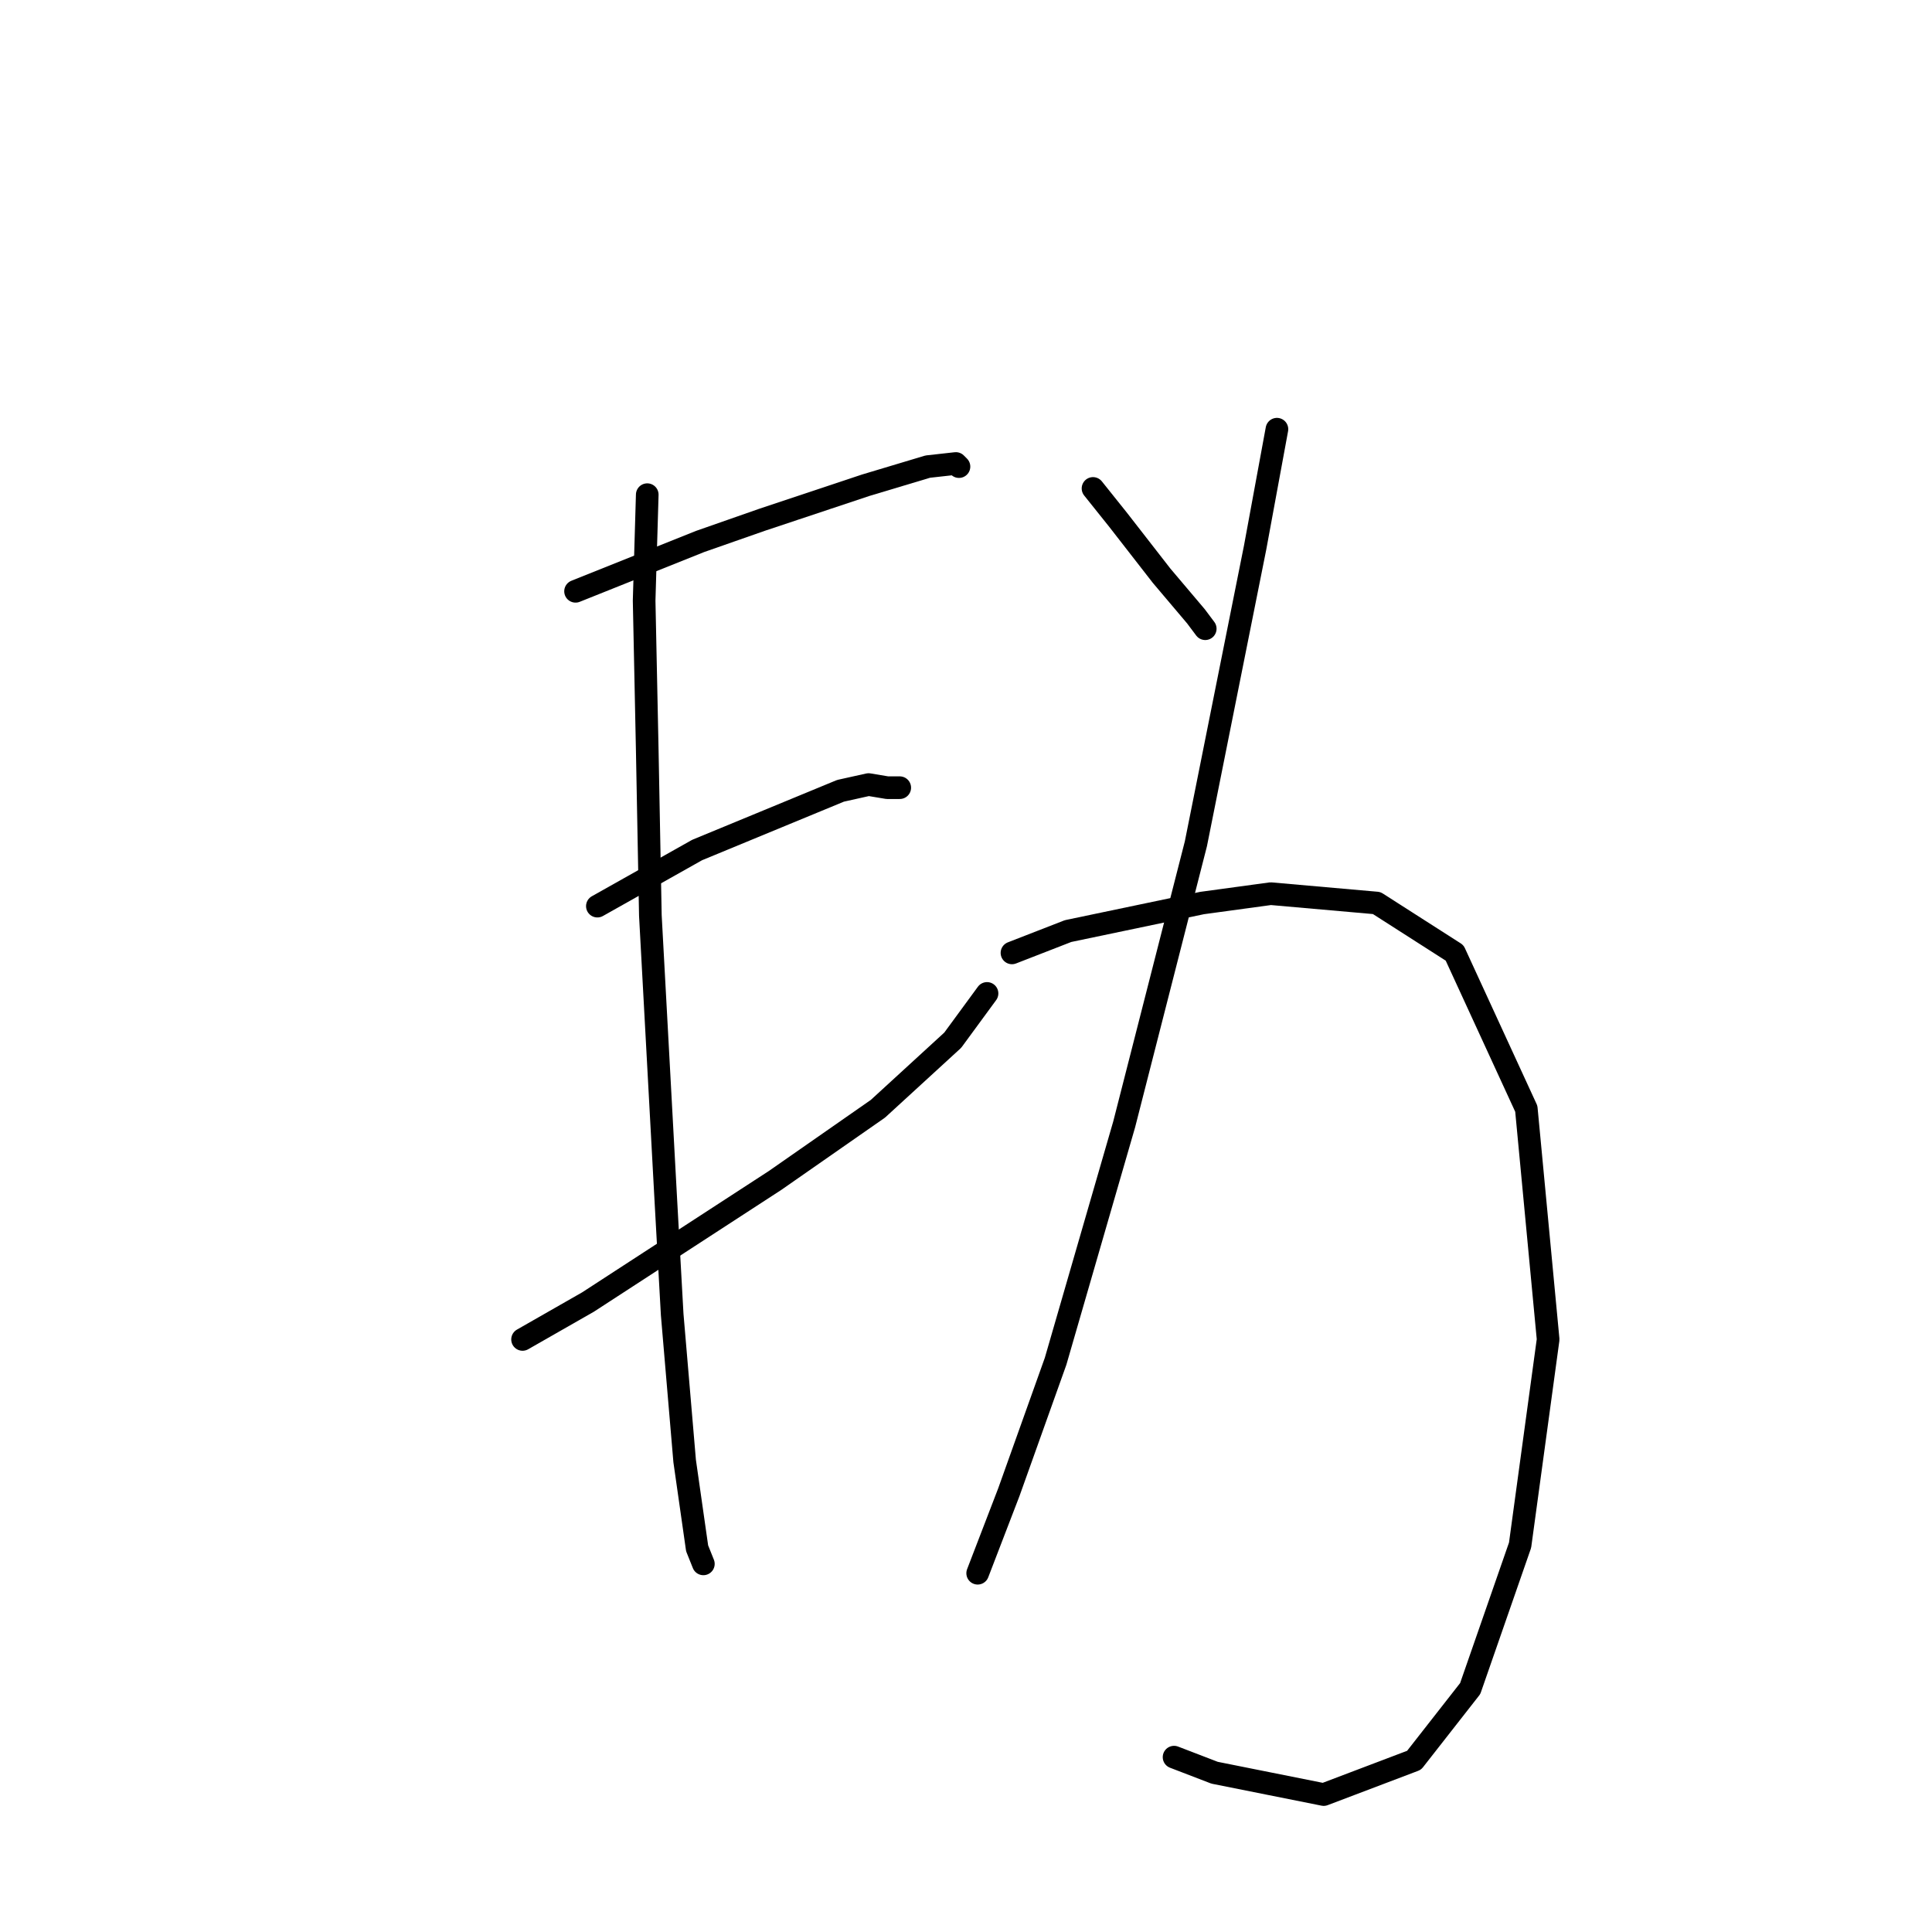 <?xml version="1.0" standalone="no"?>
    <svg width="256" height="256" xmlns="http://www.w3.org/2000/svg" version="1.1">
    <polyline stroke="black" stroke-width="3" stroke-linecap="round" fill="transparent" stroke-linejoin="round" points="76.264 78.35 92.785 71.741 101.047 68.85 114.677 64.307 122.938 61.828 126.656 61.415 127.069 61.828 127.069 61.828 " />
        <polyline stroke="black" stroke-width="3" stroke-linecap="round" fill="transparent" stroke-linejoin="round" points="79.155 120.068 85.764 116.351 92.372 112.633 111.373 104.786 115.09 103.959 117.569 104.372 119.221 104.372 119.221 104.372 " />
        <polyline stroke="black" stroke-width="3" stroke-linecap="round" fill="transparent" stroke-linejoin="round" points="69.242 177.482 77.916 172.526 86.177 167.156 102.699 156.417 116.329 146.917 126.243 137.83 130.786 131.634 130.786 131.634 " />
        <polyline stroke="black" stroke-width="3" stroke-linecap="round" fill="transparent" stroke-linejoin="round" points="85.764 65.546 85.351 79.589 85.764 99.416 86.177 121.308 88.242 159.308 89.068 174.178 90.72 193.591 92.372 205.157 93.199 207.222 93.199 207.222 " />
        <polyline stroke="black" stroke-width="3" stroke-linecap="round" fill="transparent" stroke-linejoin="round" points="144.83 64.72 148.134 68.85 151.026 72.568 153.917 76.285 158.461 81.655 159.7 83.307 159.7 83.307 " />
        <polyline stroke="black" stroke-width="3" stroke-linecap="round" fill="transparent" stroke-linejoin="round" points="169.2 56.872 166.308 72.568 158.461 111.807 148.96 148.982 139.873 180.374 133.677 197.722 129.547 208.461 129.547 208.461 " />
        <polyline stroke="black" stroke-width="3" stroke-linecap="round" fill="transparent" stroke-linejoin="round" points="134.091 126.264 141.525 123.373 159.287 119.655 168.374 118.416 182.417 119.655 192.744 126.264 202.244 146.917 205.135 177.482 201.418 204.744 194.809 223.744 187.374 233.244 175.396 237.788 160.939 234.896 155.569 232.831 155.569 232.831 " />
        </svg>